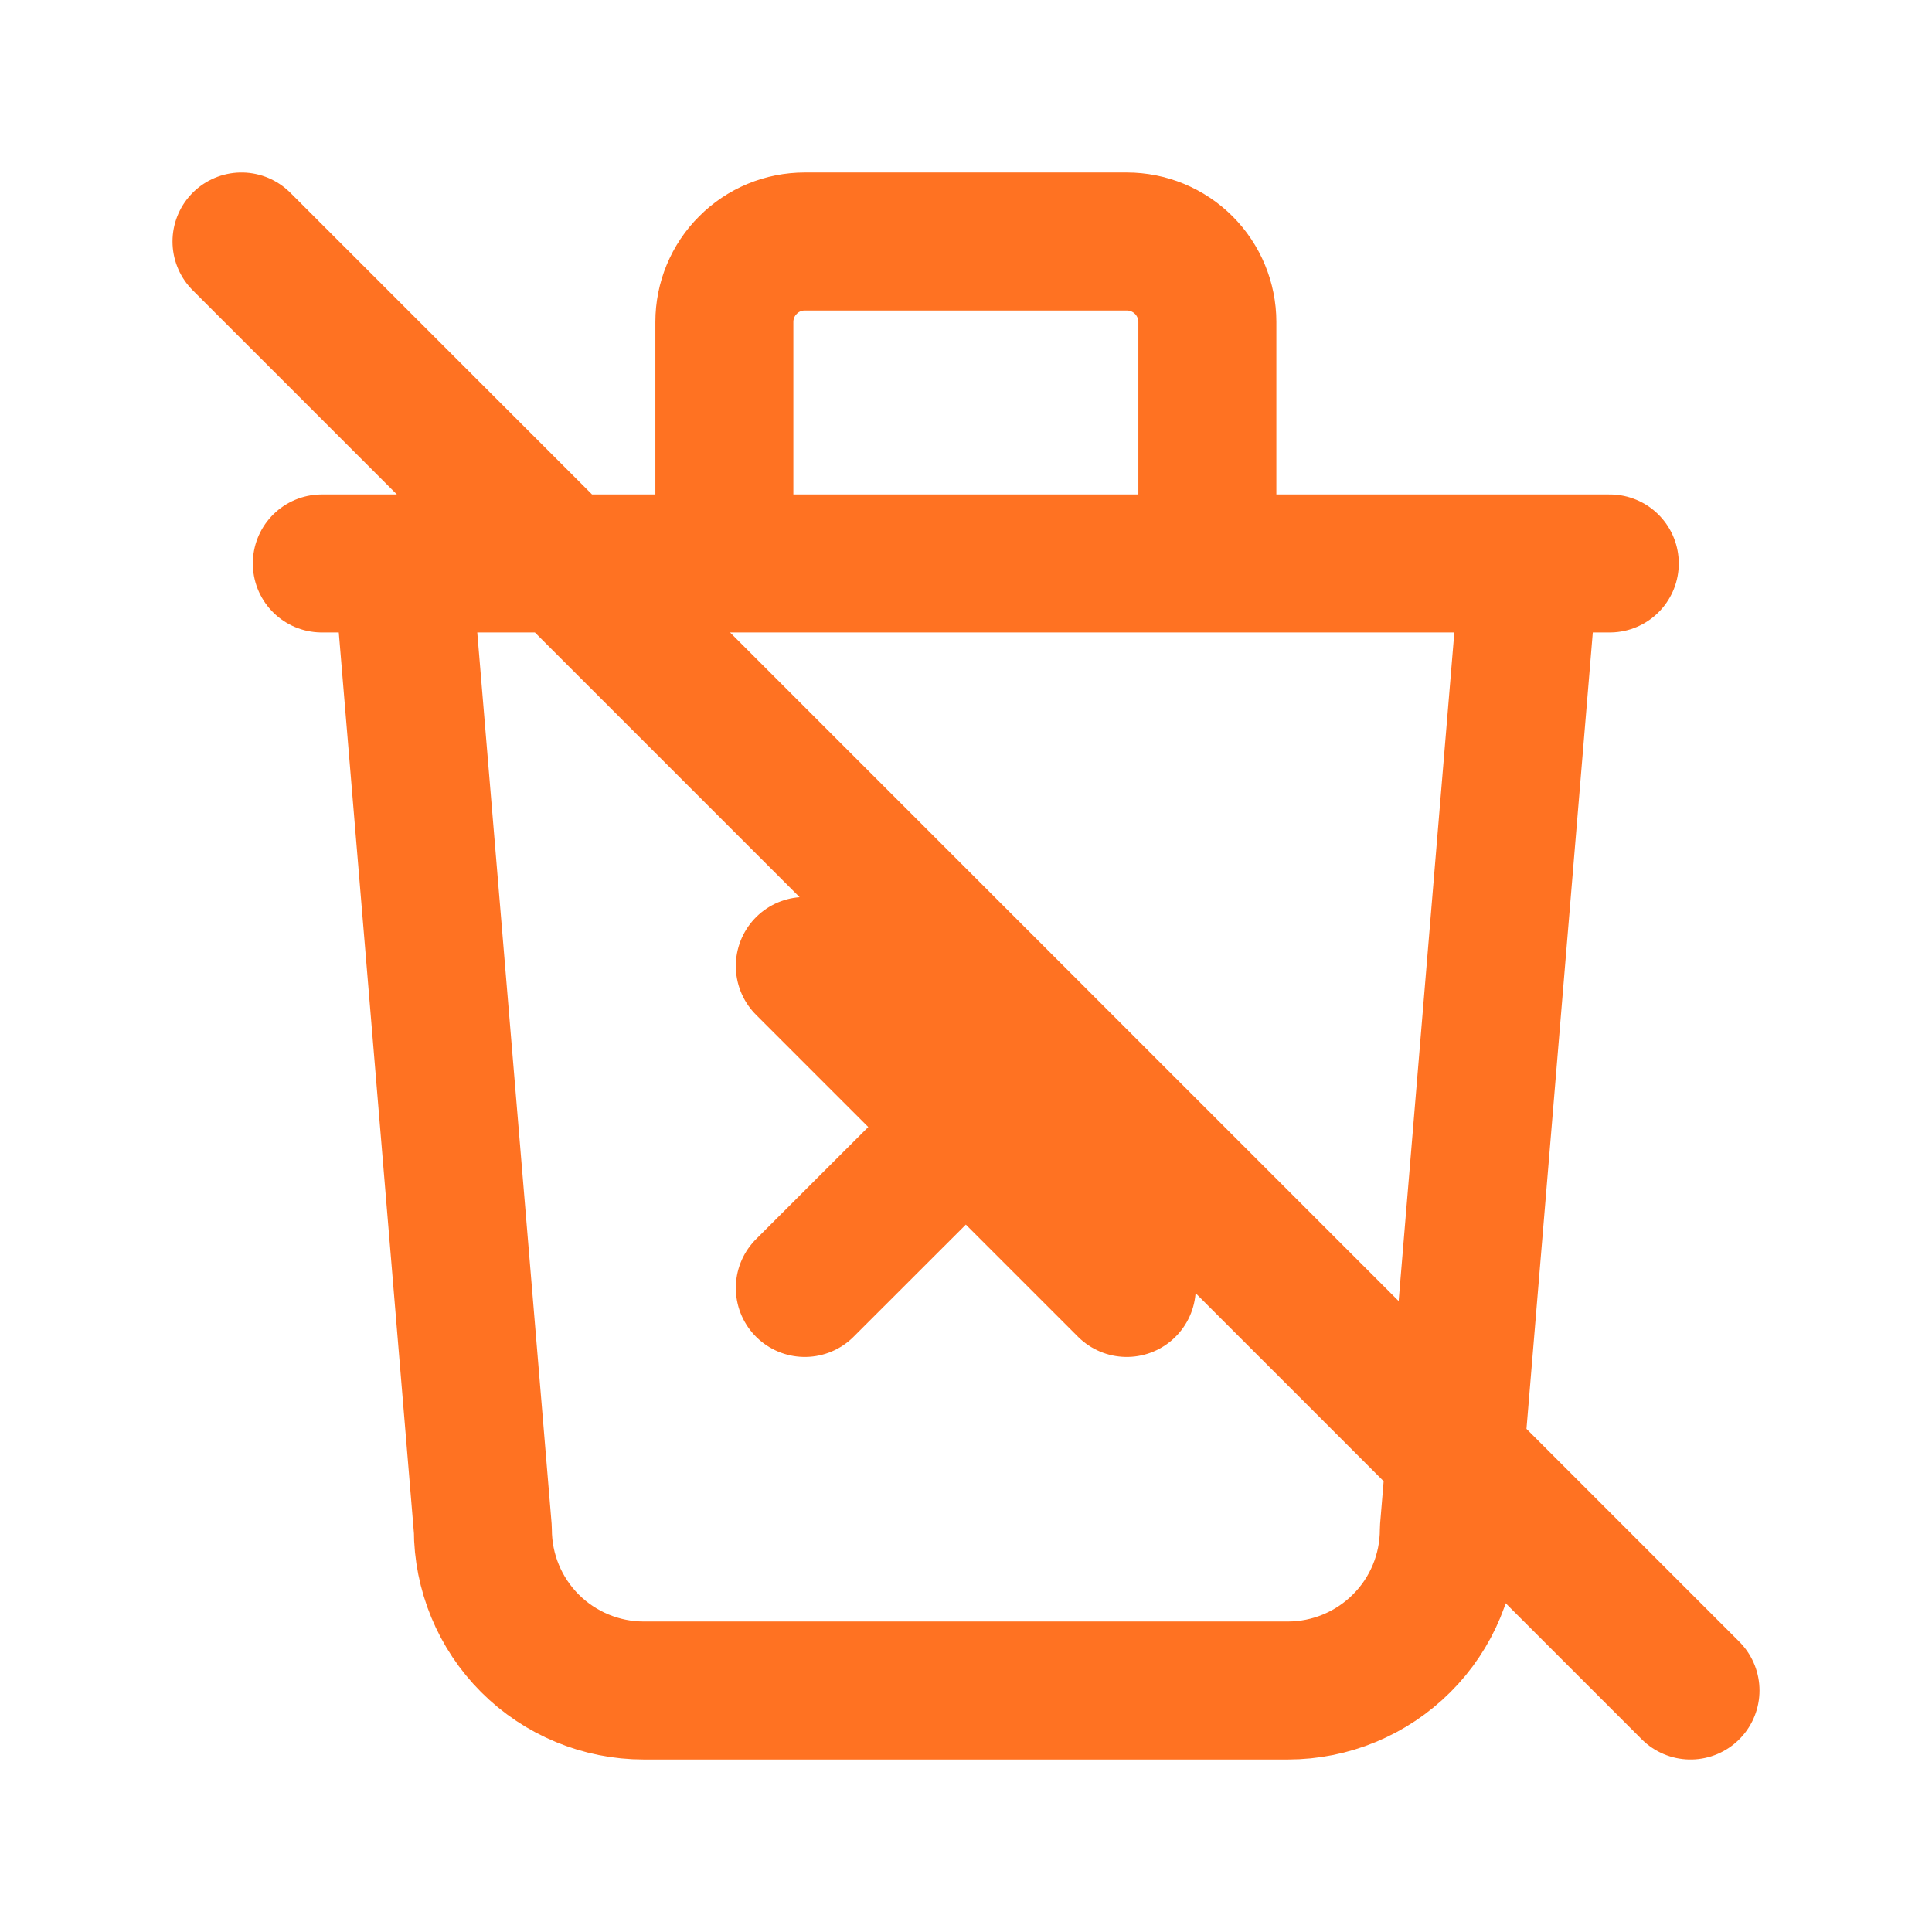 <svg xmlns="http://www.w3.org/2000/svg" width="14" height="14" viewBox="0 0 14 14" fill="none">
  <path d="M2.332 4.083H11.665M2.915 4.083L3.499 11.083C3.499 11.393 3.622 11.69 3.84 11.908C4.059 12.127 4.356 12.25 4.665 12.25H9.332C9.641 12.25 9.938 12.127 10.157 11.908C10.376 11.69 10.499 11.393 10.499 11.083L11.082 4.083M5.249 4.083V2.333C5.249 2.179 5.31 2.03 5.42 1.921C5.529 1.811 5.677 1.75 5.832 1.75H8.165C8.32 1.75 8.468 1.811 8.578 1.921C8.687 2.03 8.749 2.179 8.749 2.333V4.083M5.832 7L8.165 9.333M6.999 8.167L5.832 9.333M1.75 1.75L12.25 12.25" stroke="#FF7222" stroke-linecap="round" stroke-linejoin="round"/>
</svg>